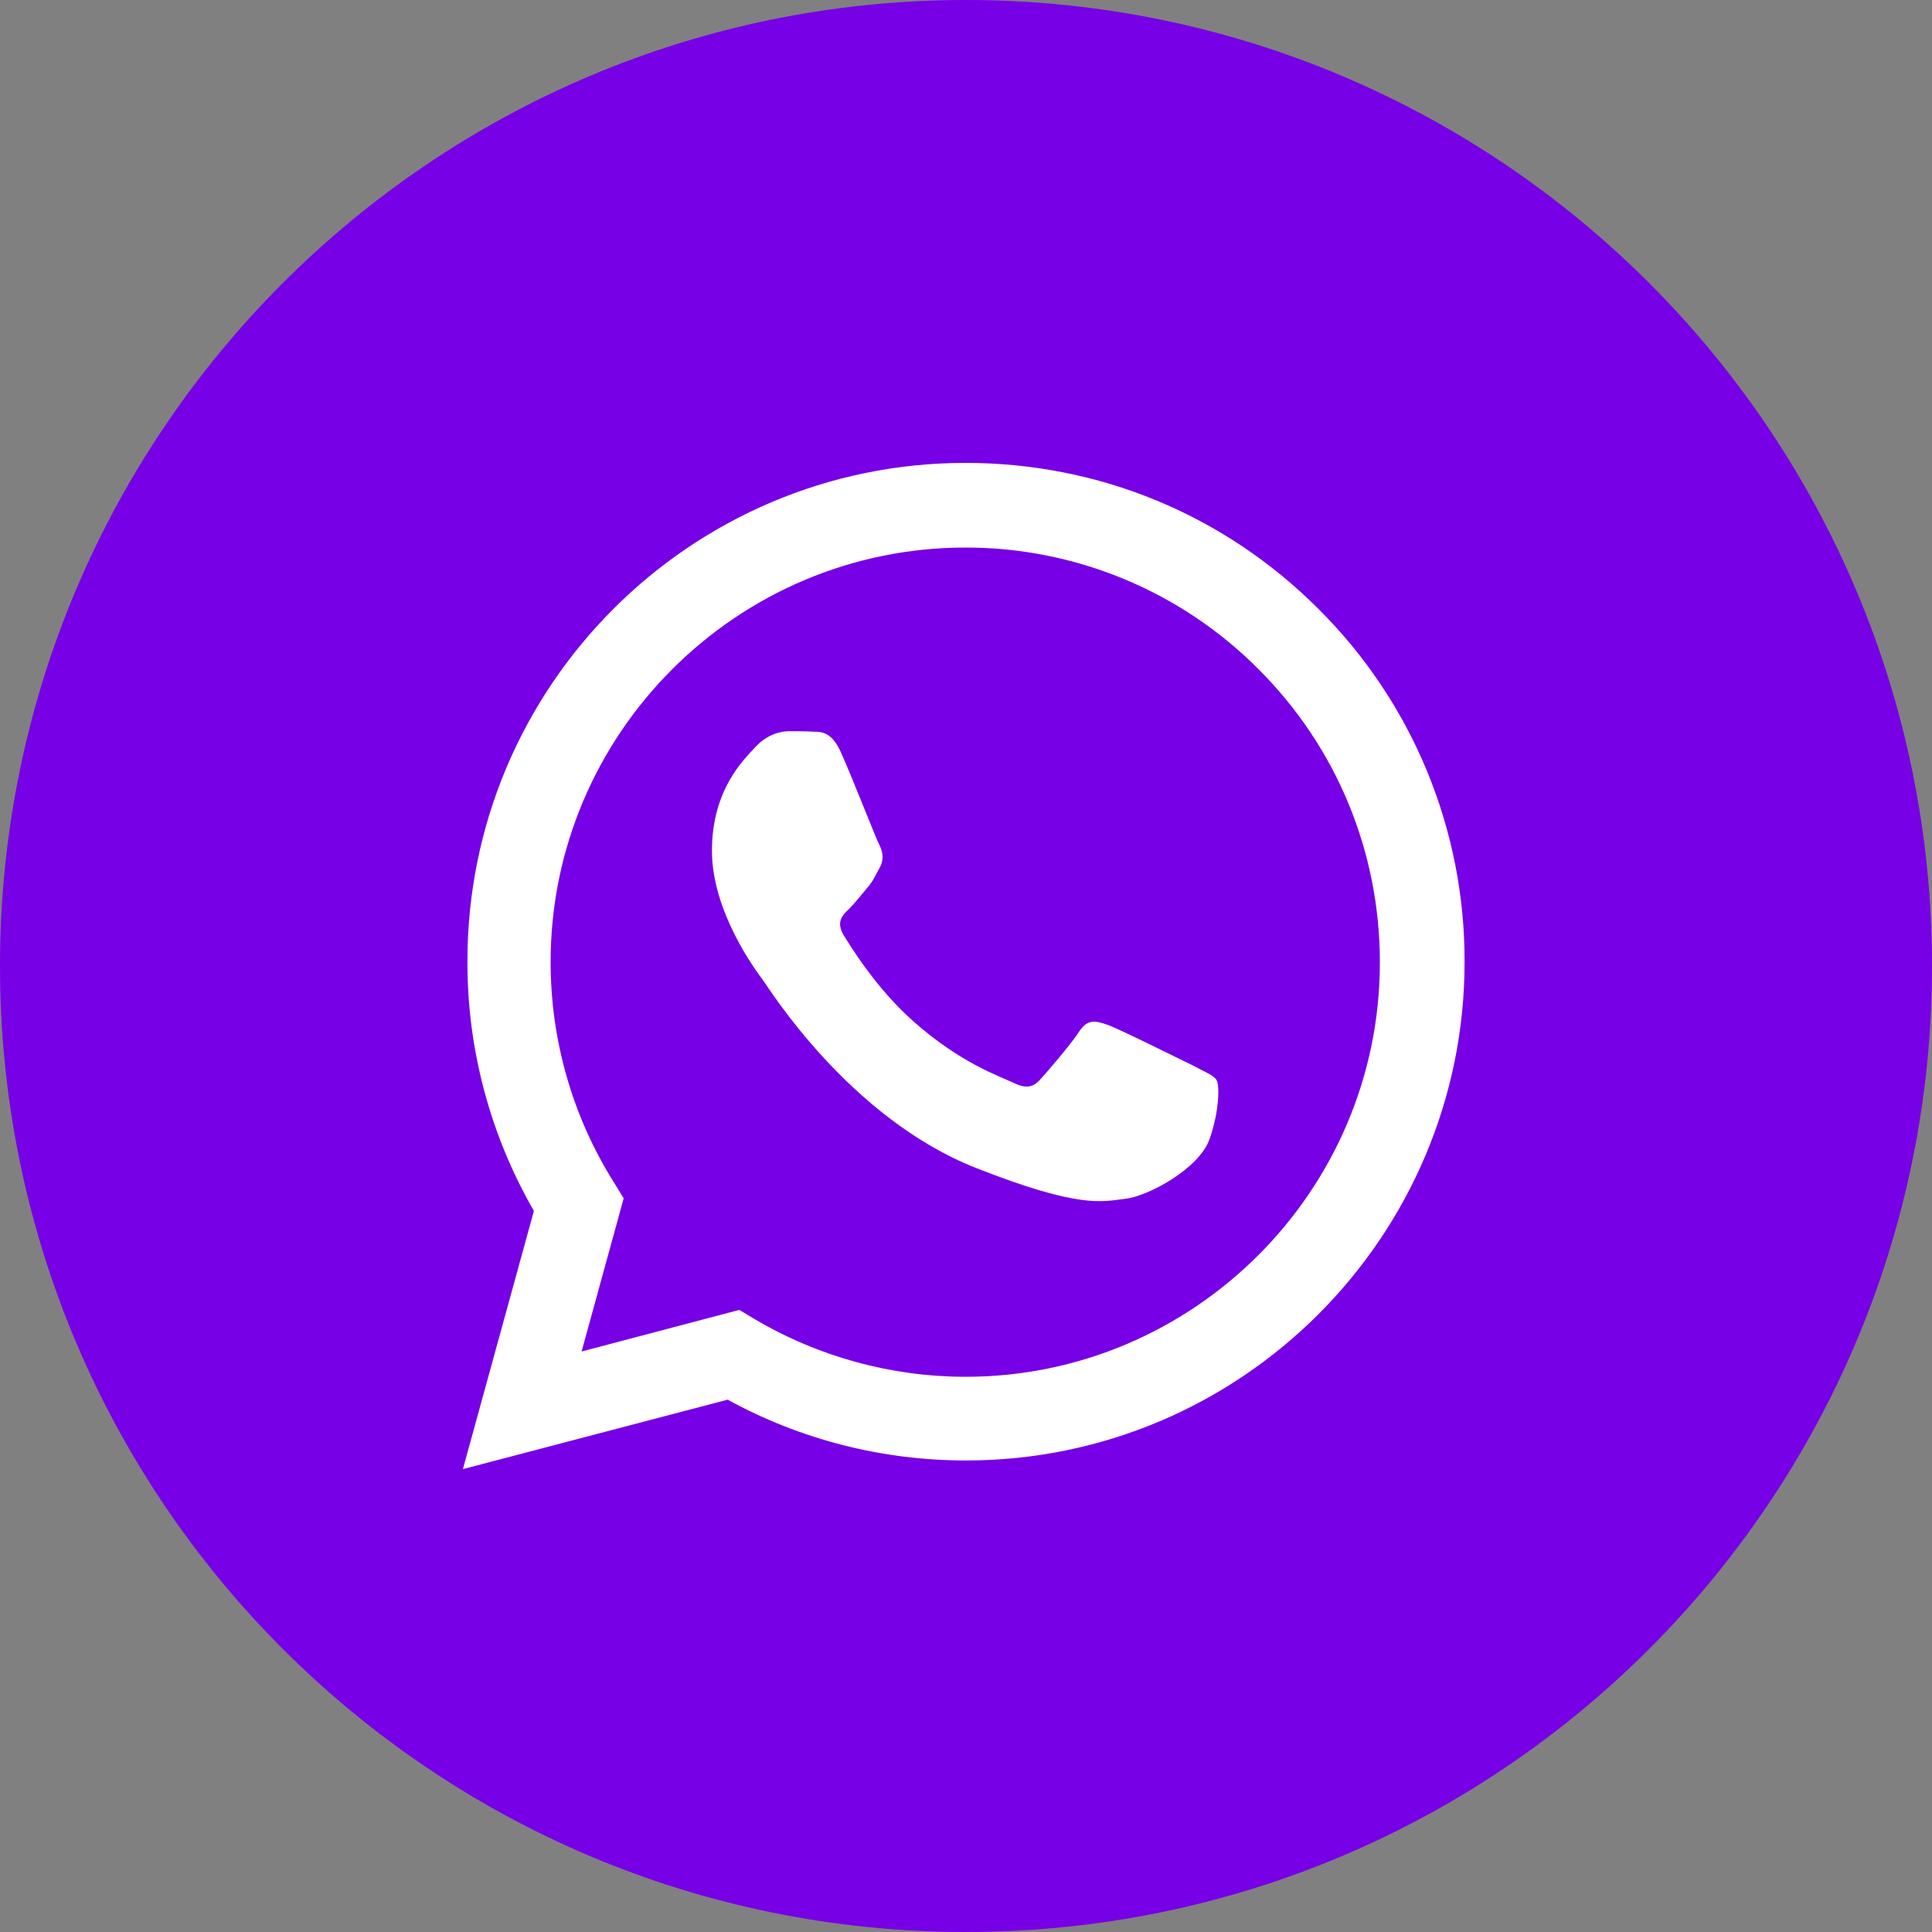 <svg viewBox="0 0 32 32" fill="none" xmlns="http://www.w3.org/2000/svg">
<rect x="0" y="0" width="32" height="32" fill="#808080" stroke="none"/>
<path d="M16 32C24.837 32 32 24.837 32 16C32 7.163 24.837 0 16 0C7.163 0 0 7.163 0 16C0 24.837 7.163 32 16 32Z" fill="#7700E6"/>
<path d="M7.667 24.333L8.843 20.057C8.12 18.803 7.74 17.381 7.742 15.933C7.734 11.371 11.438 7.667 15.992 7.667C18.201 7.667 20.276 8.523 21.838 10.086C22.608 10.852 23.219 11.763 23.634 12.767C24.049 13.771 24.261 14.847 24.258 15.933C24.258 20.486 20.553 24.19 16 24.19C14.614 24.19 13.261 23.846 12.052 23.183L7.667 24.333ZM12.245 21.696L12.497 21.847C13.555 22.473 14.762 22.803 15.992 22.804C19.772 22.804 22.855 19.722 22.855 15.941C22.855 14.11 22.141 12.38 20.847 11.086C20.211 10.446 19.454 9.938 18.621 9.592C17.788 9.246 16.894 9.068 15.992 9.069C12.203 9.07 9.12 12.152 9.12 15.933C9.12 17.227 9.482 18.496 10.171 19.588L10.33 19.848L9.633 22.385L12.245 21.696L12.245 21.696Z" fill="white"/>
<path fill-rule="evenodd" clip-rule="evenodd" d="M13.933 12.472C13.782 12.127 13.614 12.119 13.472 12.119C13.345 12.111 13.211 12.111 13.068 12.111C12.934 12.111 12.707 12.161 12.514 12.371C12.32 12.581 11.792 13.077 11.792 14.093C11.792 15.11 12.531 16.092 12.632 16.227C12.732 16.361 14.059 18.511 16.16 19.343C17.907 20.032 18.26 19.898 18.638 19.856C19.016 19.814 19.856 19.36 20.032 18.873C20.2 18.394 20.2 17.974 20.15 17.89C20.1 17.806 19.956 17.756 19.755 17.646C19.545 17.546 18.537 17.042 18.344 16.974C18.151 16.907 18.016 16.874 17.882 17.075C17.747 17.285 17.352 17.747 17.227 17.882C17.109 18.016 16.983 18.033 16.781 17.932C16.572 17.831 15.908 17.613 15.118 16.907C14.505 16.361 14.093 15.681 13.967 15.479C13.85 15.269 13.95 15.16 14.059 15.059C14.152 14.967 14.27 14.816 14.371 14.698C14.471 14.58 14.505 14.488 14.58 14.353C14.647 14.219 14.614 14.093 14.564 13.992C14.513 13.9 14.118 12.883 13.933 12.472V12.472Z" fill="white"/>
</svg>
